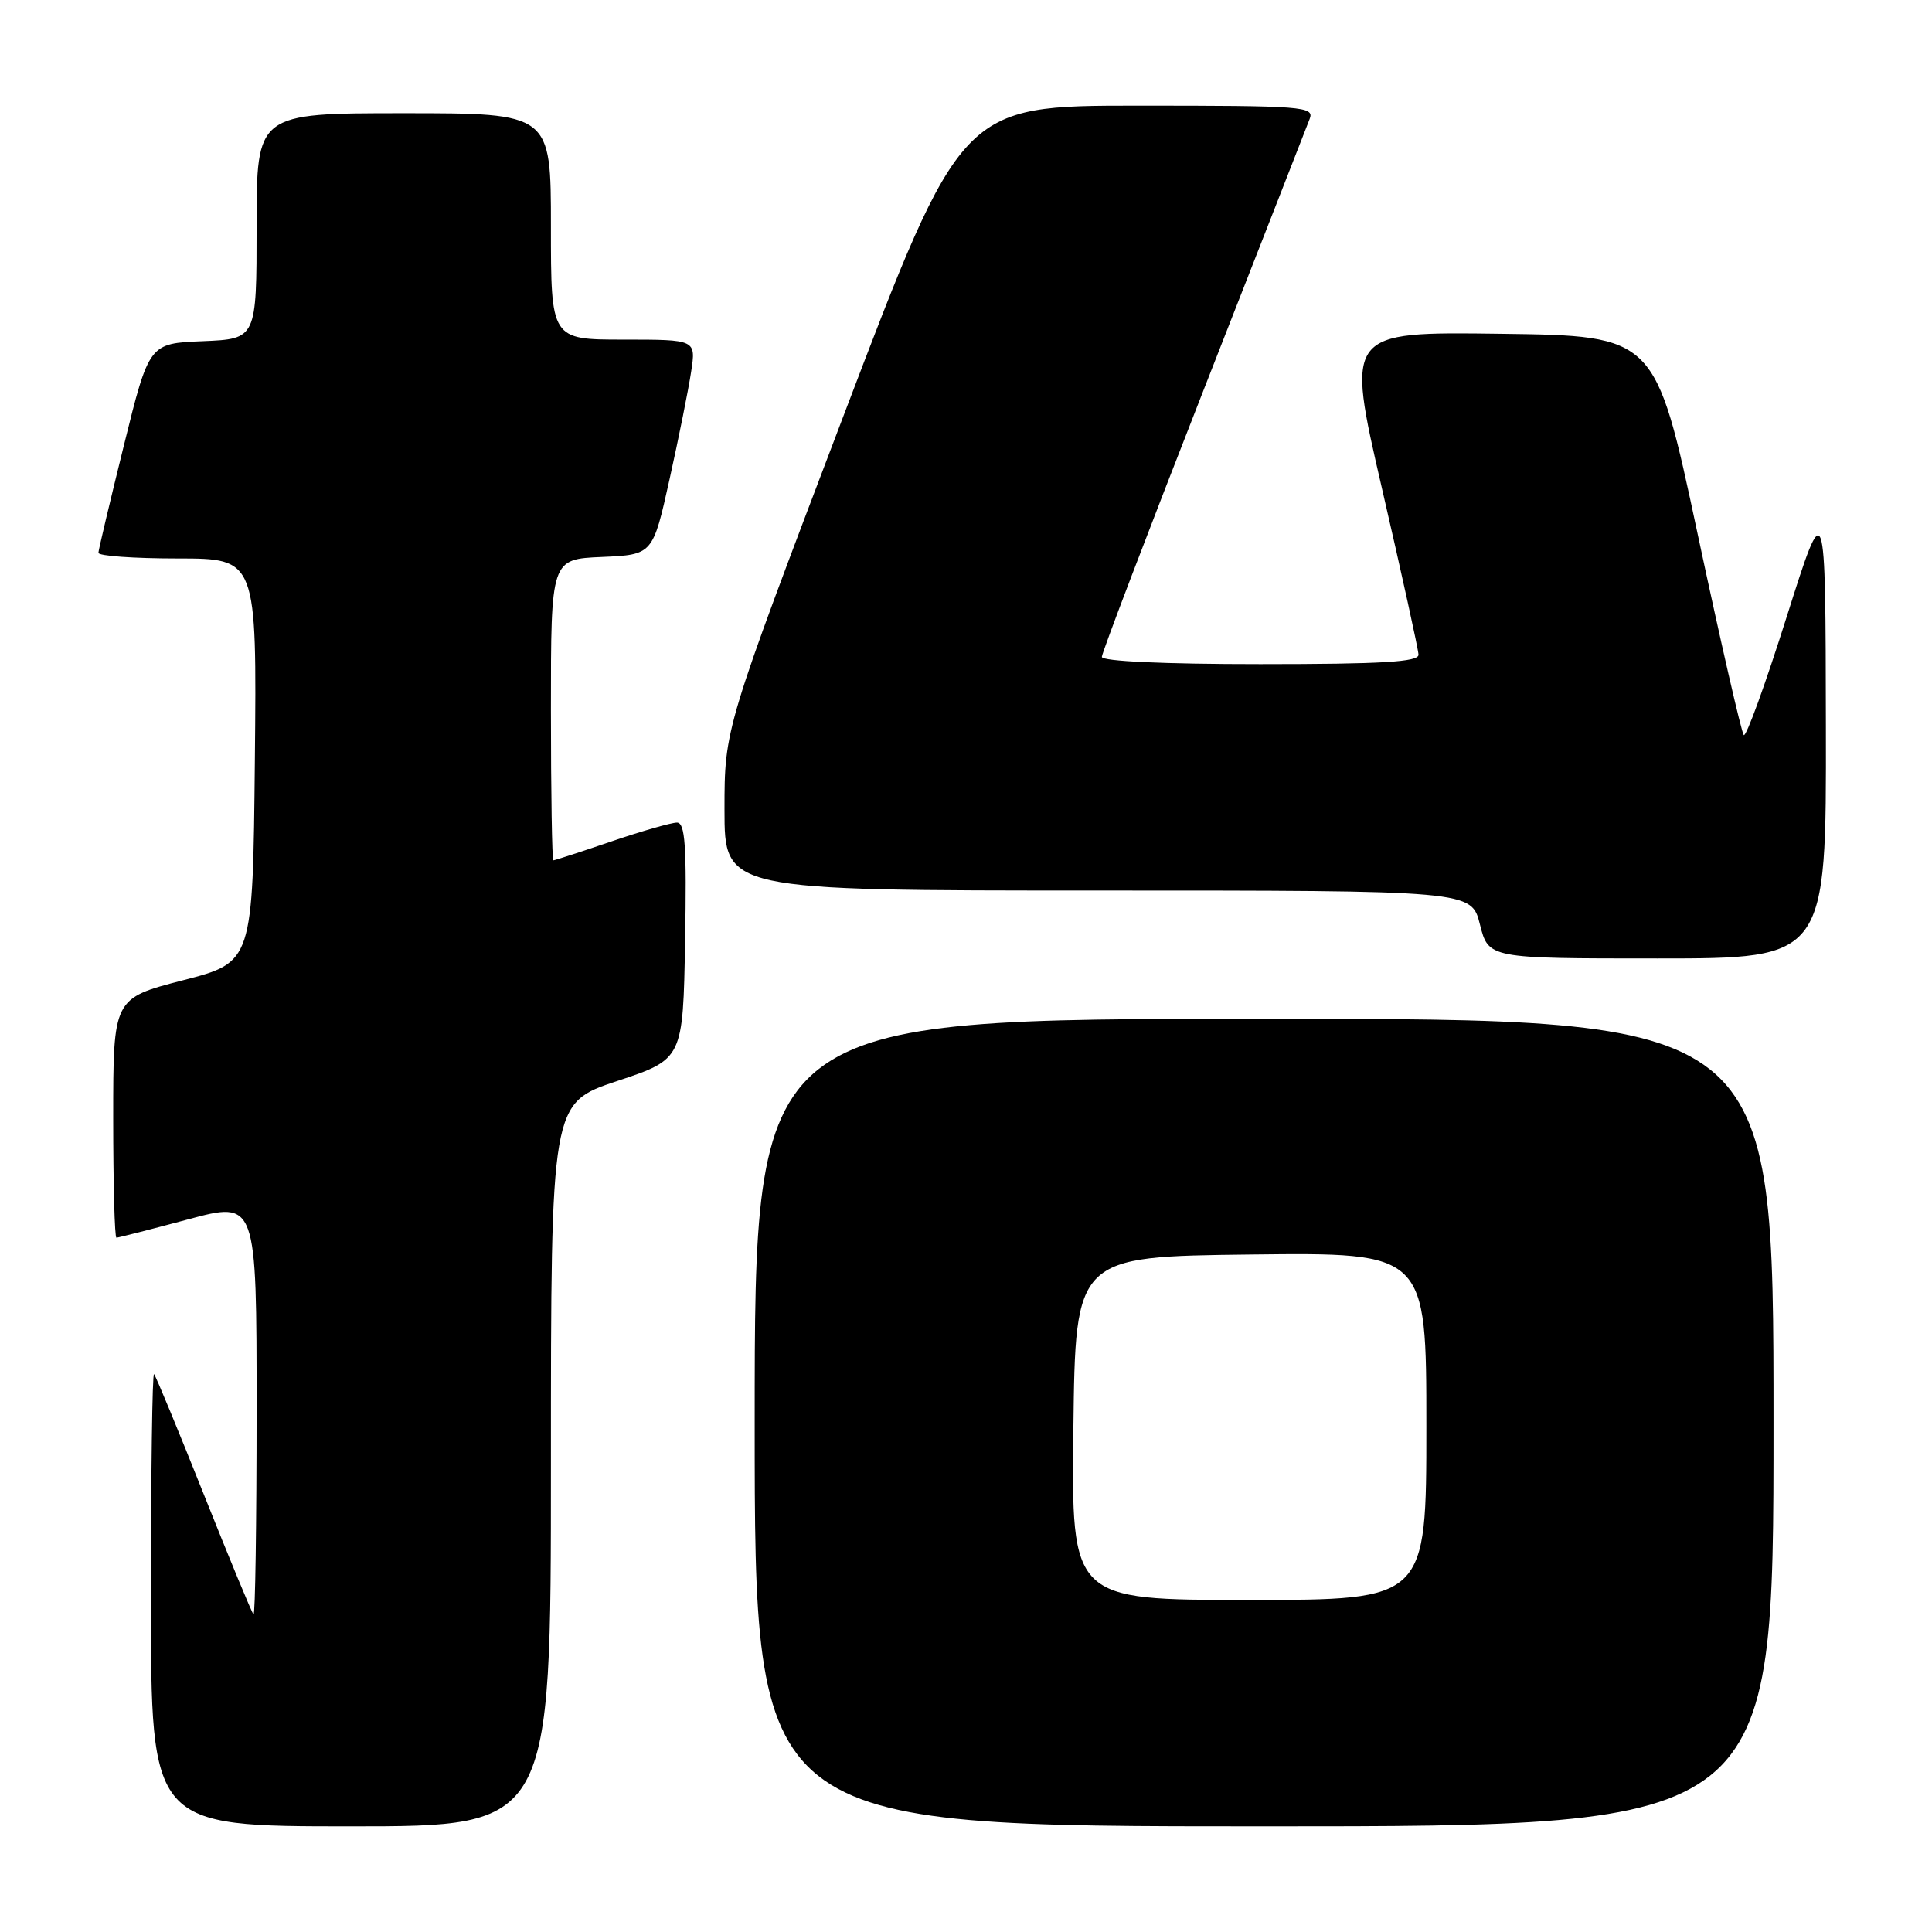 <?xml version="1.0" encoding="UTF-8" standalone="no"?>
<!DOCTYPE svg PUBLIC "-//W3C//DTD SVG 1.1//EN" "http://www.w3.org/Graphics/SVG/1.1/DTD/svg11.dtd" >
<svg xmlns="http://www.w3.org/2000/svg" xmlns:xlink="http://www.w3.org/1999/xlink" version="1.1" viewBox="0 0 256 256">
 <g >
 <path fill="currentColor"
d=" M 73.00 194.08 C 73.00 146.17 73.00 146.17 81.75 143.25 C 90.50 140.34 90.50 140.34 90.78 124.67 C 91.00 112.04 90.79 109.00 89.70 109.00 C 88.96 109.00 85.04 110.12 81.00 111.50 C 76.96 112.88 73.50 114.00 73.32 114.00 C 73.15 114.00 73.00 105.02 73.00 94.05 C 73.00 74.09 73.00 74.09 79.75 73.80 C 86.50 73.50 86.50 73.50 88.72 63.50 C 89.94 58.00 91.23 51.59 91.58 49.25 C 92.23 45.00 92.23 45.00 82.61 45.00 C 73.00 45.00 73.00 45.00 73.00 30.00 C 73.00 15.00 73.00 15.00 53.50 15.00 C 34.00 15.00 34.00 15.00 34.00 29.96 C 34.00 44.91 34.00 44.91 26.88 45.21 C 19.76 45.50 19.76 45.50 16.42 59.00 C 14.58 66.42 13.06 72.84 13.04 73.25 C 13.02 73.66 17.73 74.00 23.52 74.00 C 34.03 74.00 34.03 74.00 33.77 100.75 C 33.50 127.50 33.50 127.50 24.25 129.89 C 15.00 132.28 15.00 132.28 15.00 148.14 C 15.00 156.86 15.19 164.00 15.43 164.00 C 15.66 164.00 19.94 162.91 24.93 161.57 C 34.00 159.14 34.00 159.14 34.00 186.74 C 34.00 201.92 33.82 214.15 33.59 213.92 C 33.36 213.69 30.40 206.53 27.00 198.00 C 23.60 189.47 20.64 182.31 20.41 182.08 C 20.18 181.85 20.00 195.24 20.00 211.83 C 20.00 242.00 20.00 242.00 46.50 242.00 C 73.00 242.00 73.00 242.00 73.00 194.08 Z  M 235.00 188.50 C 235.00 135.00 235.00 135.00 167.50 135.00 C 100.00 135.00 100.00 135.00 100.00 188.50 C 100.00 242.00 100.00 242.00 167.50 242.00 C 235.00 242.00 235.00 242.00 235.00 188.50 Z  M 241.94 96.25 C 241.89 65.50 241.89 65.50 236.75 81.72 C 233.93 90.65 231.37 97.70 231.06 97.40 C 230.76 97.09 228.00 85.07 224.93 70.67 C 219.35 44.50 219.35 44.50 198.83 44.23 C 178.32 43.96 178.32 43.96 183.12 64.73 C 185.76 76.15 187.94 86.06 187.96 86.75 C 187.99 87.71 183.15 88.00 167.00 88.00 C 154.21 88.00 146.00 87.62 146.00 87.04 C 146.00 86.51 152.05 70.65 159.44 51.79 C 166.83 32.93 173.17 16.71 173.54 15.75 C 174.17 14.11 172.69 14.00 150.81 14.00 C 127.40 14.00 127.40 14.00 111.70 55.28 C 96.00 96.55 96.00 96.55 96.00 107.28 C 96.00 118.00 96.00 118.00 145.49 118.00 C 194.97 118.00 194.97 118.00 196.10 122.50 C 197.24 127.00 197.24 127.00 219.62 127.00 C 242.00 127.00 242.00 127.00 241.94 96.25 Z  M 142.23 189.25 C 142.50 166.50 142.50 166.50 165.75 166.23 C 189.00 165.96 189.00 165.96 189.00 188.98 C 189.00 212.00 189.00 212.00 165.48 212.00 C 141.96 212.00 141.96 212.00 142.23 189.25 Z "/>
</g>
</svg>